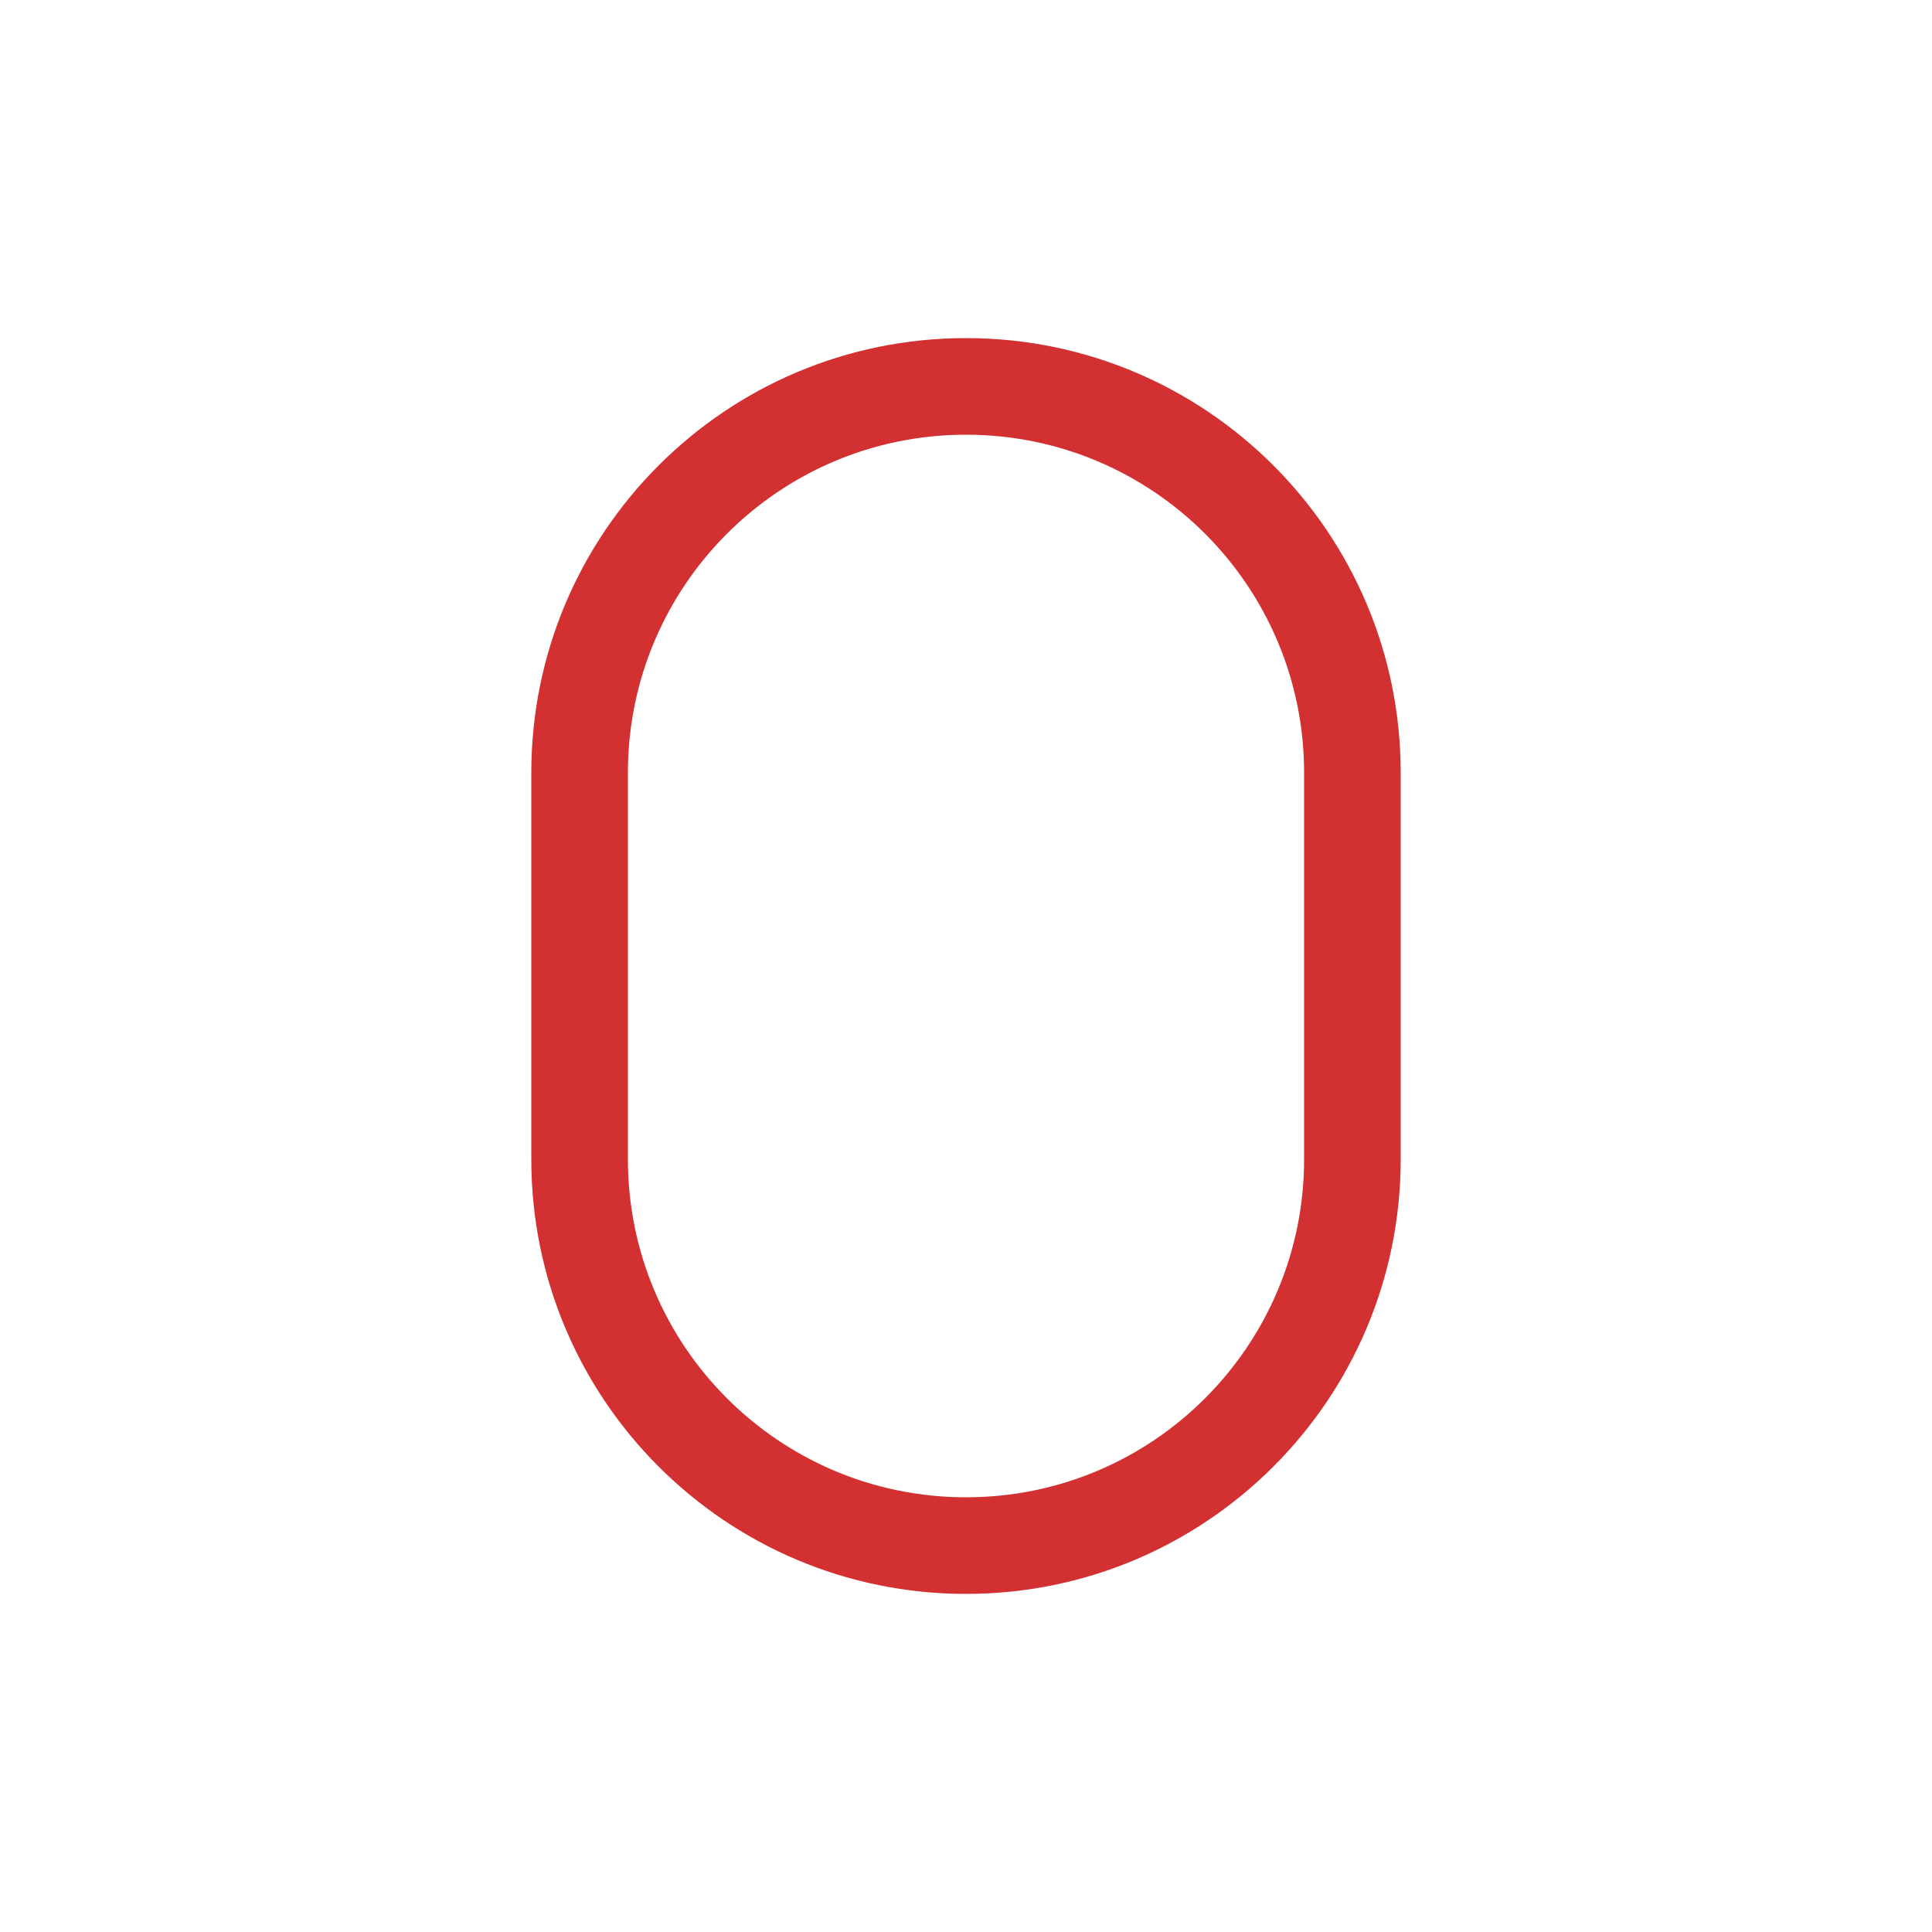 <svg viewBox="0 0 80 80" fill="none">
  <path d="M22 32V48H26L26 32H22ZM54 32V48H58L58 32L54 32ZM54 48C54 55.732 47.732 62 40 62V66C49.941 66 58 57.941 58 48H54ZM22 48C22 57.941 30.059 66 40 66V62C32.268 62 26 55.732 26 48H22ZM58 32C58 22.059 49.941 14 40 14V18C47.732 18 54 24.268 54 32L58 32ZM26 32C26 24.268 32.268 18 40 18V14C30.059 14 22 22.059 22 32H26Z" fill="#D33131" />
</svg>